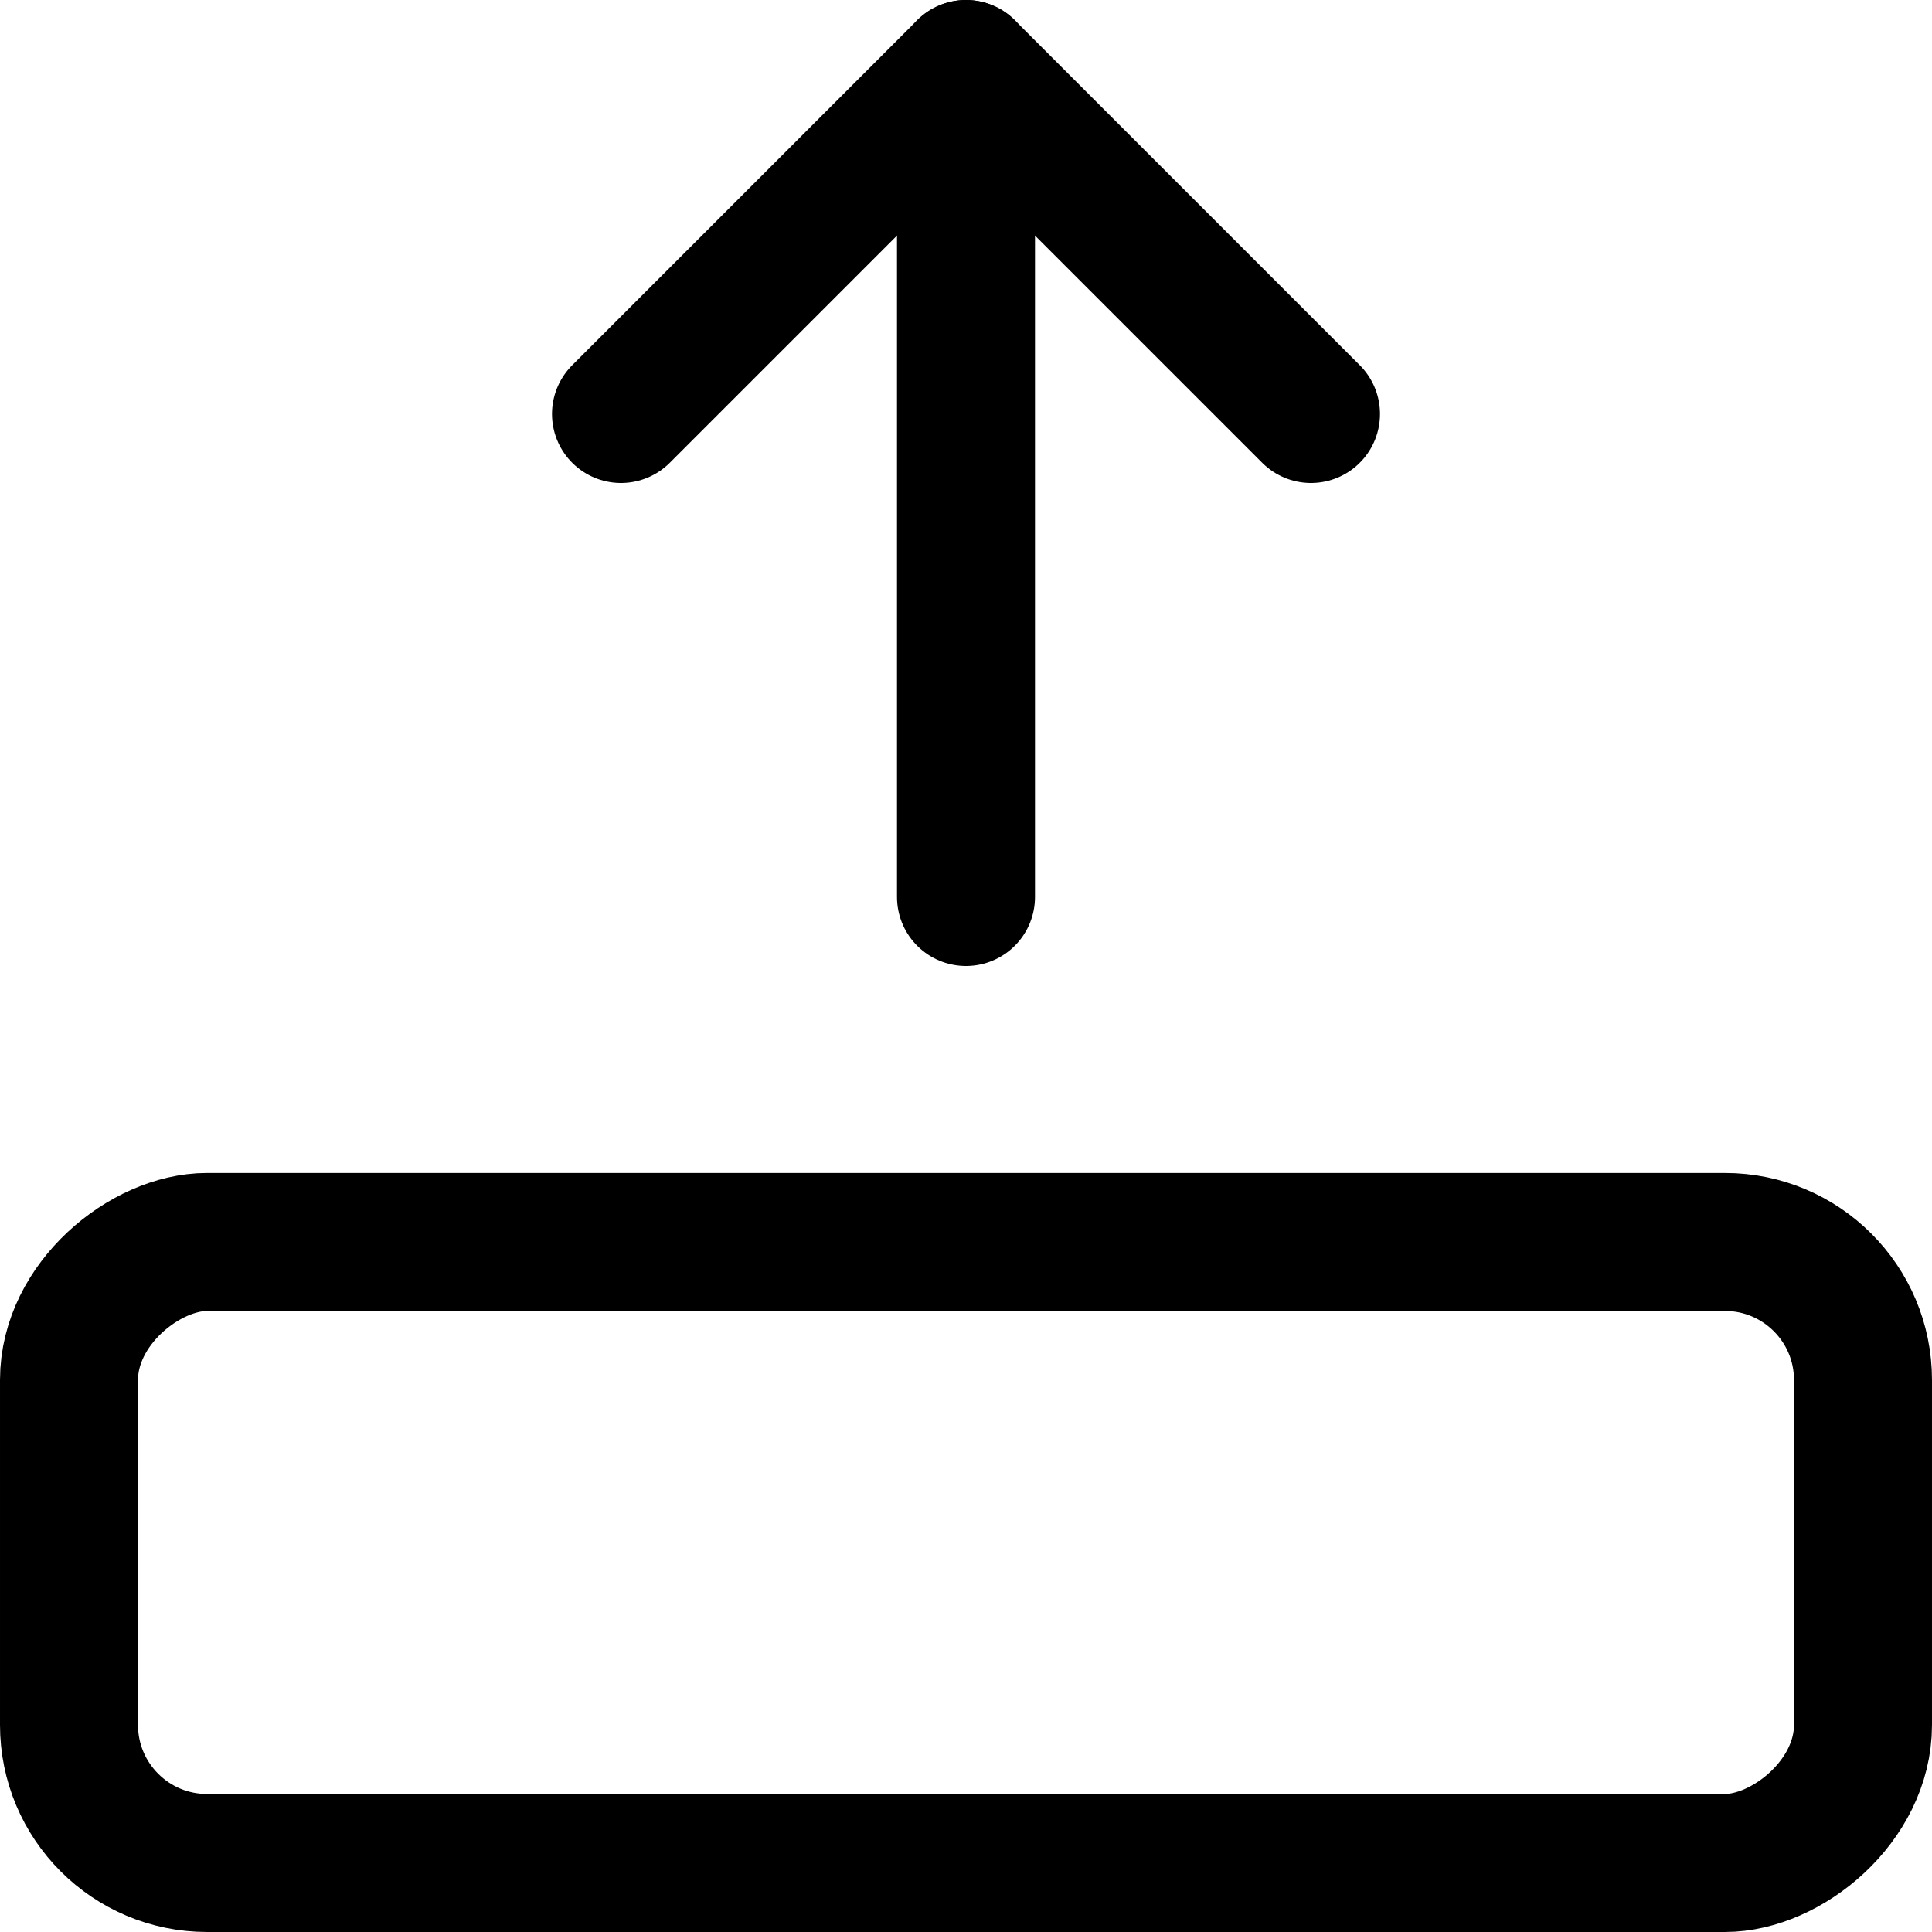 <svg xmlns="http://www.w3.org/2000/svg" viewBox="0 0 600 600"><g transform="matrix(42.857,0,0,42.857,0,0)"><g><line x1="7" y1="6.5" x2="7" y2="0.5" fill="none" stroke="currentColor" stroke-linecap="round" stroke-linejoin="round"></line><polyline points="9.5 3 7 0.5 4.5 3" fill="none" stroke="currentColor" stroke-linecap="round" stroke-linejoin="round"></polyline><rect x="4.75" y="4.75" width="4.5" height="13" rx="1" transform="translate(18.25 4.25) rotate(90)" fill="none" stroke="currentColor" stroke-linecap="round" stroke-linejoin="round"></rect></g></g></svg>
